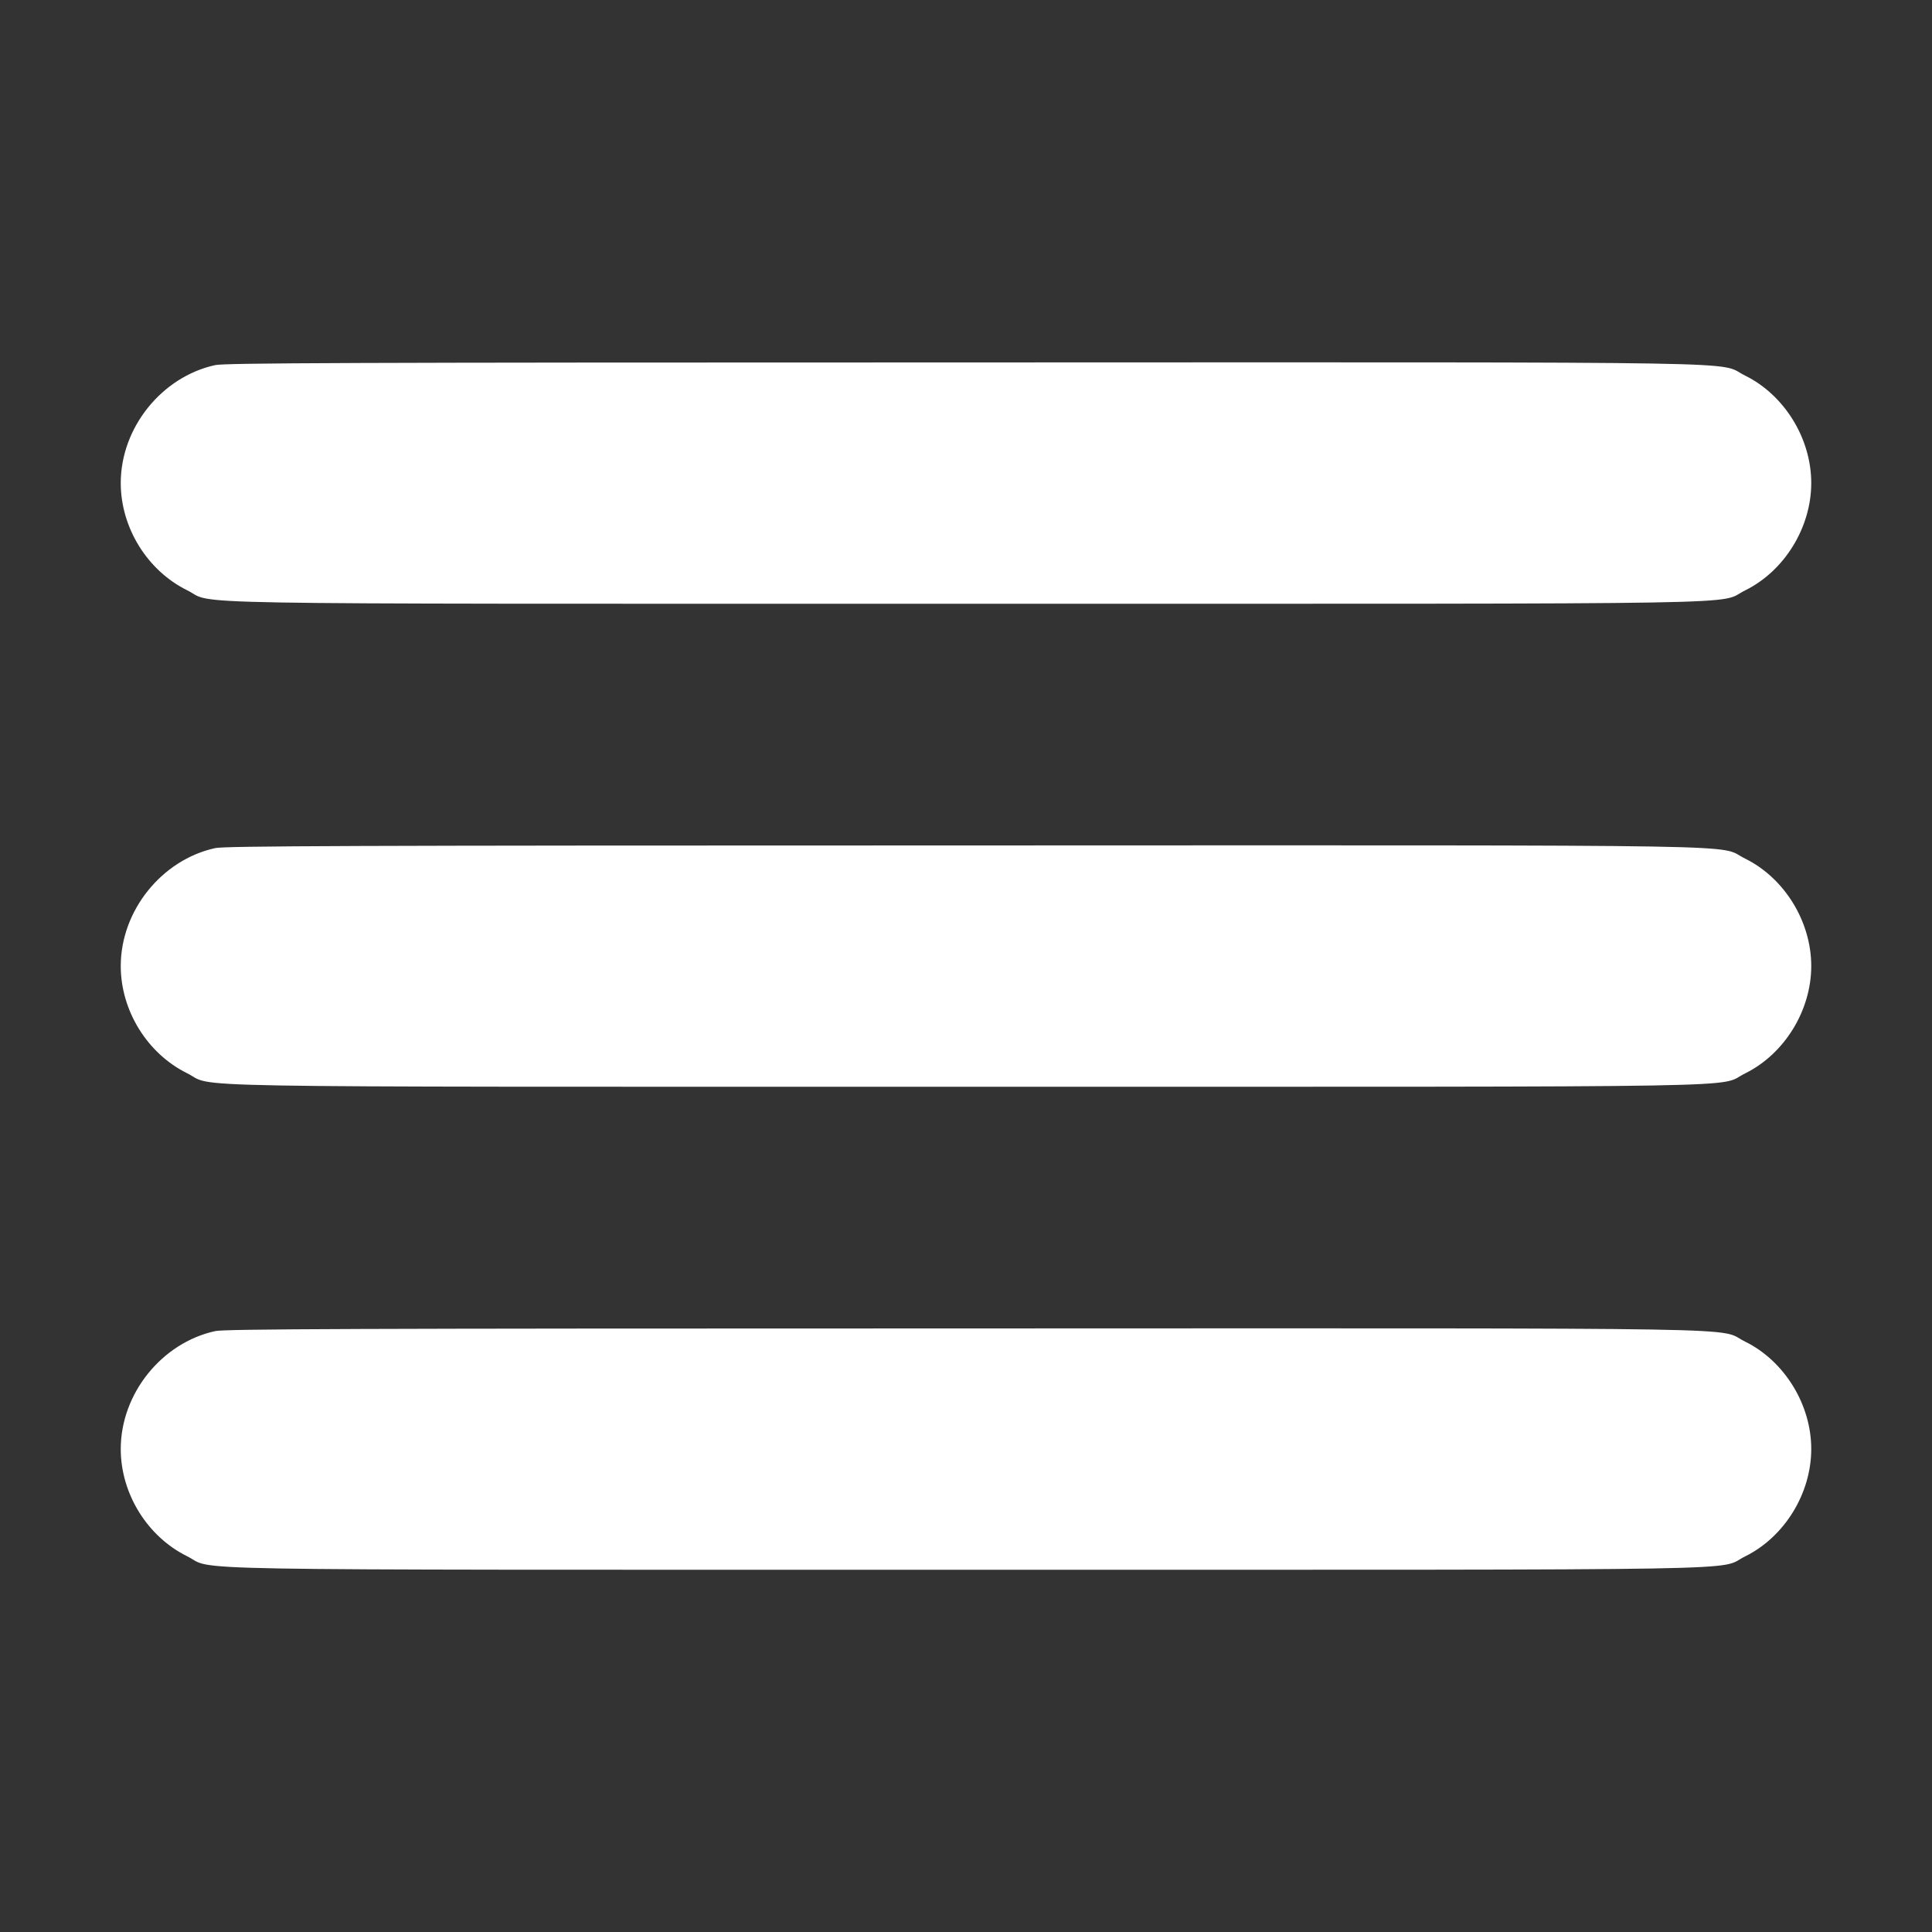 <?xml version="1.0" standalone="no"?>
<!DOCTYPE svg PUBLIC "-//W3C//DTD SVG 20010904//EN"
 "http://www.w3.org/TR/2001/REC-SVG-20010904/DTD/svg10.dtd">
<svg version="1.0" xmlns="http://www.w3.org/2000/svg"
 width="1024pt" height="1024pt" viewBox="0 0 1024 1024"
 preserveAspectRatio="xMidYMid meet">

<rect x="0" y="0" width="1024" height="1024" fill="#333333" stroke="none"/>

<g transform="translate(0,1024) scale(0.1,-0.1)"
fill="#ffffff" stroke="none">
<path d="M1141 8305 c-284 -62 -501 -332 -501 -625 0 -237 141 -464 351 -568
158 -78 -221 -72 4129 -72 4347 0 3973 -6 4130 71 208 103 350 333 350 569 0
236 -142 466 -350 569 -158 77 217 71 -4135 70 -3296 0 -3920 -3 -3974 -14z"/>
<path d="M1141 5745 c-284 -62 -501 -332 -501 -625 0 -237 141 -464 351 -568
158 -78 -221 -72 4129 -72 4347 0 3973 -6 4130 71 208 103 350 333 350 569 0
236 -142 466 -350 569 -158 77 217 71 -4135 70 -3296 0 -3920 -3 -3974 -14z"/>
<path d="M1141 3185 c-284 -62 -501 -332 -501 -625 0 -237 141 -464 351 -568
158 -78 -221 -72 4129 -72 4347 0 3973 -6 4130 71 208 103 350 333 350 569 0
236 -142 466 -350 569 -158 77 217 71 -4135 70 -3296 0 -3920 -3 -3974 -14z"/>
</g>
</svg>
